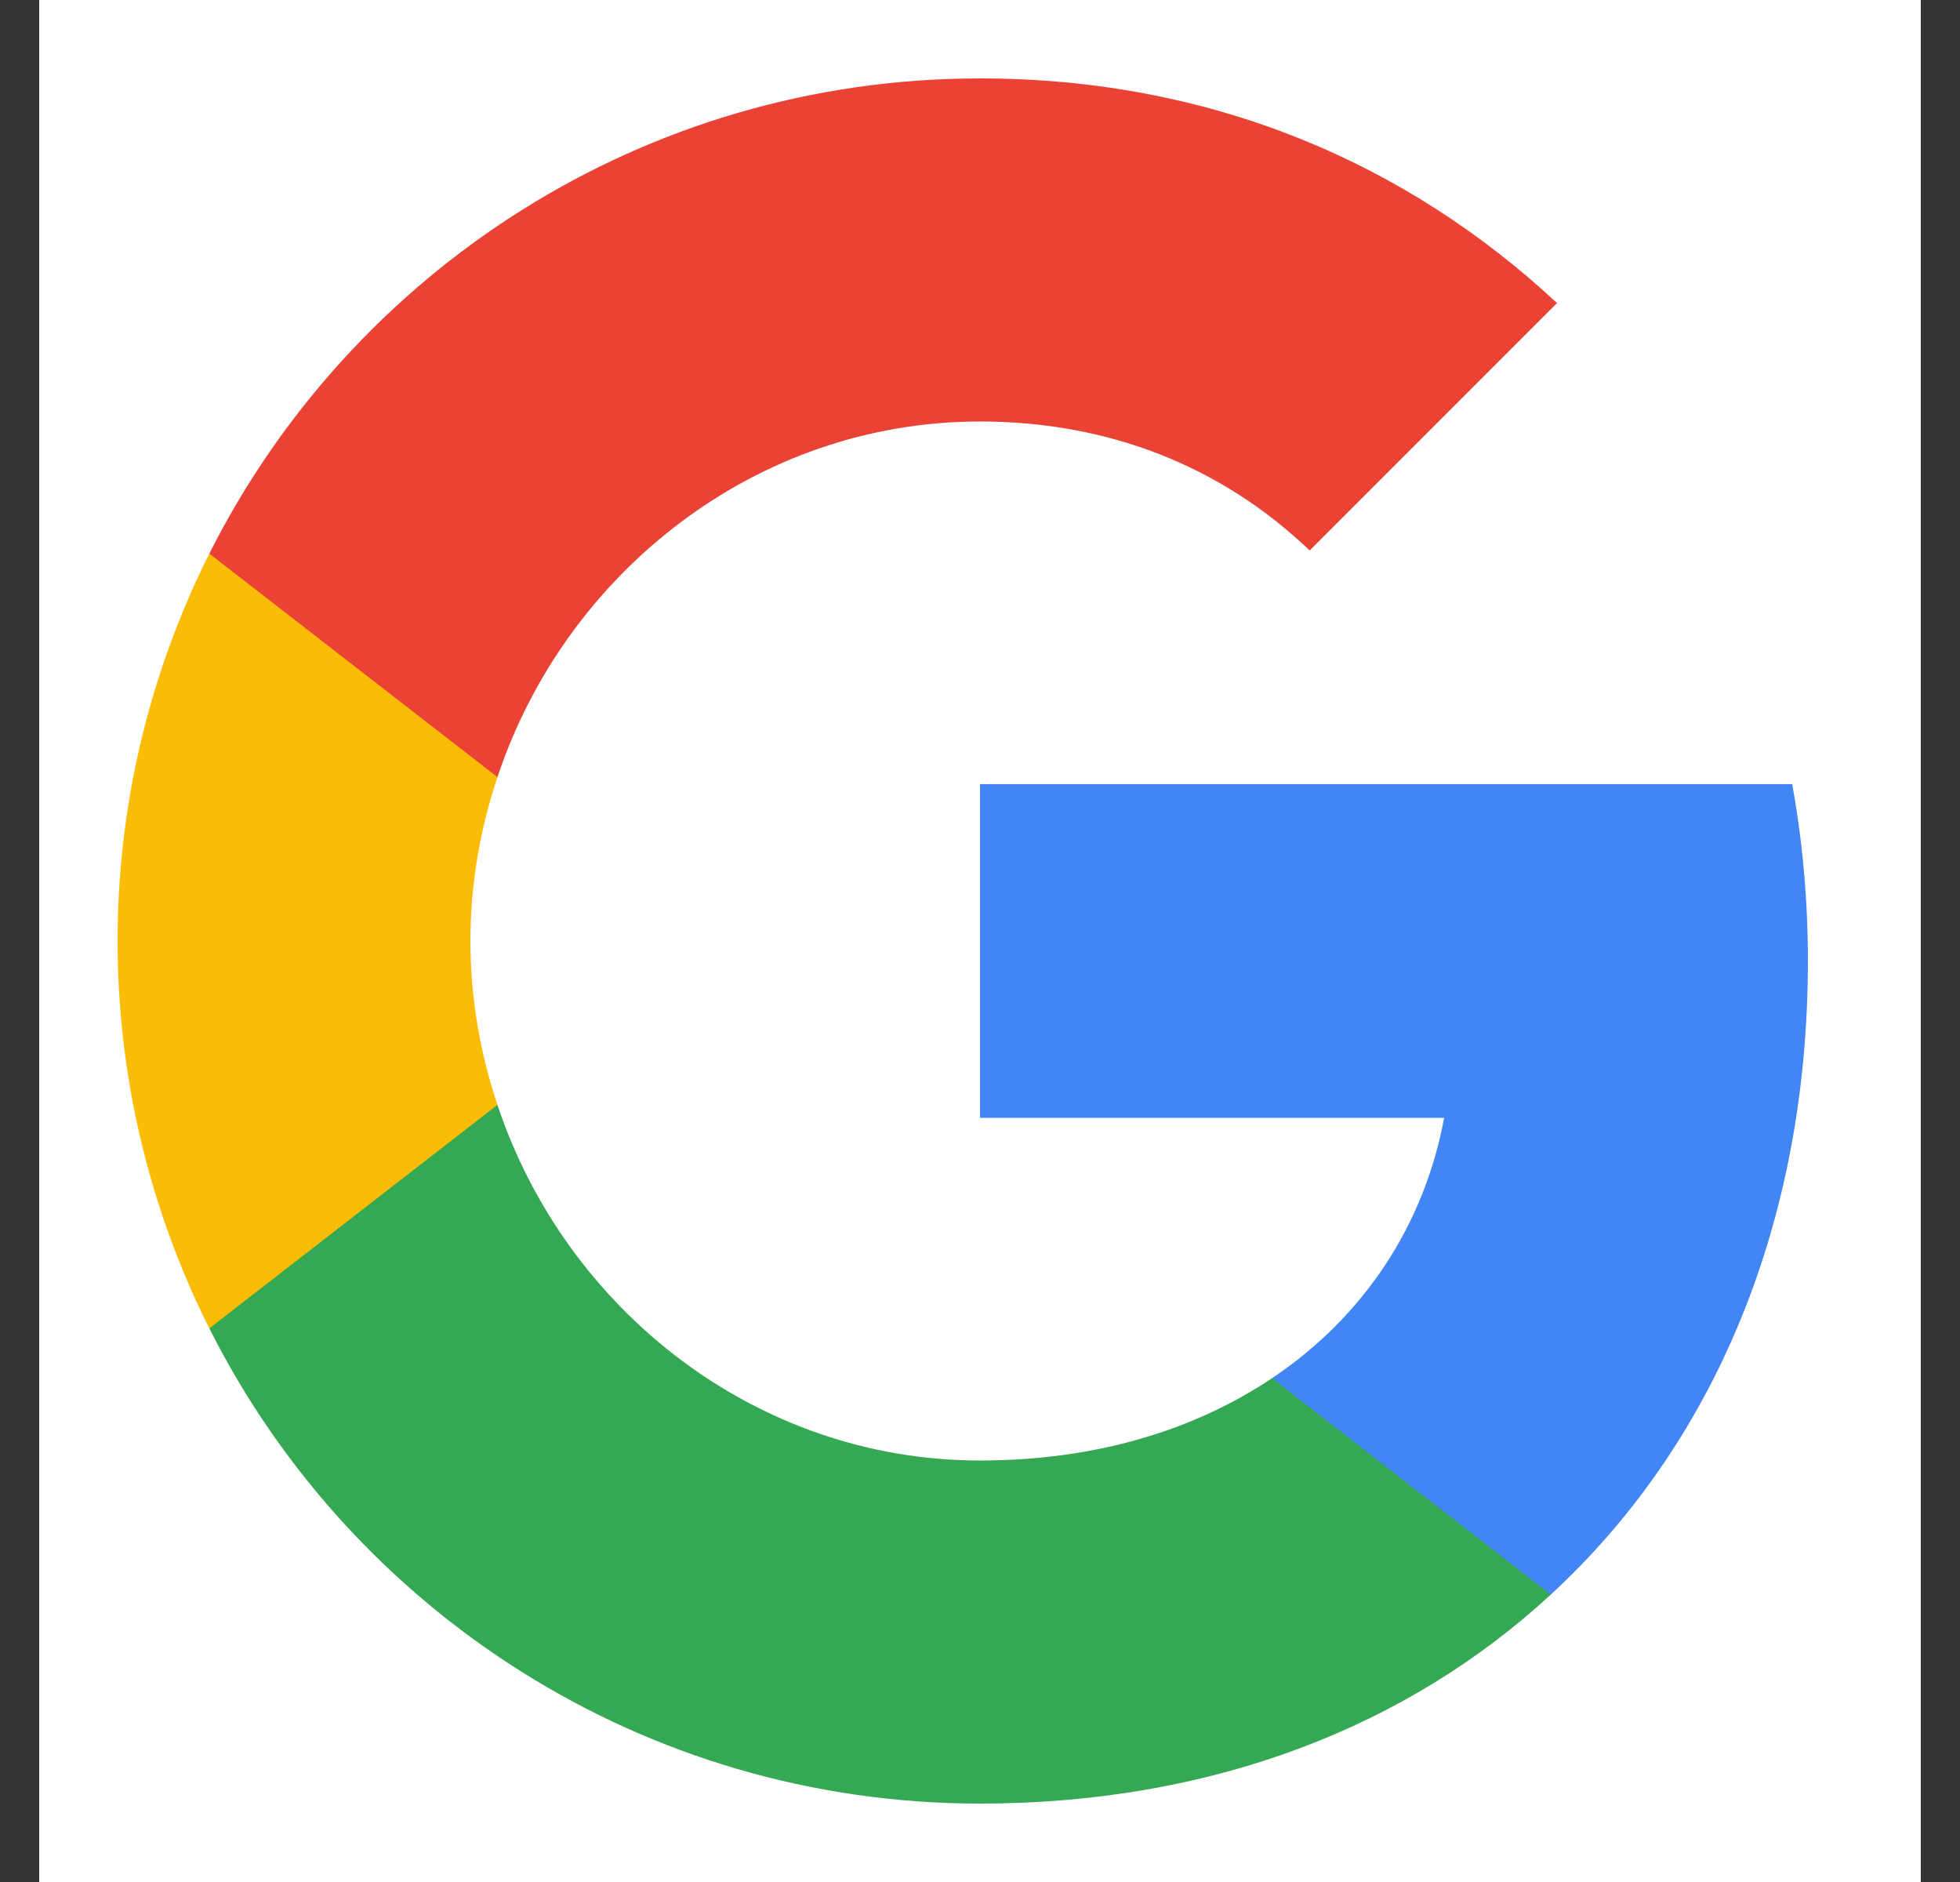 <svg width="25" height="24" viewBox="0 0 25 24" fill="none" xmlns="http://www.w3.org/2000/svg">
  <rect x="0" y="0" width="25" height="24" fill="#333333" stroke="none"/>
  <rect width="24" height="24" transform="translate(0.5)" fill="white" />
  <path
    fillRule="evenodd"
    clipRule="evenodd"
    d="M23.06 12.25C23.06 11.47 22.99 10.72 22.86 10H12.5V14.255H18.42C18.165 15.63 17.39 16.795 16.225 17.575V20.335H19.78C21.86 18.42 23.06 15.6 23.06 12.25Z"
    fill="#4285F4"
  />
  <path
    fillRule="evenodd"
    clipRule="evenodd"
    d="M12.5 23C15.47 23 17.96 22.015 19.78 20.335L16.225 17.575C15.24 18.235 13.98 18.625 12.5 18.625C9.635 18.625 7.21 16.69 6.345 14.09H2.67V16.94C4.48 20.535 8.2 23 12.5 23Z"
    fill="#34A853"
  />
  <path
    fillRule="evenodd"
    clipRule="evenodd"
    d="M6.345 14.09C6.125 13.43 6 12.725 6 12C6 11.275 6.125 10.57 6.345 9.91V7.06H2.67C1.925 8.545 1.5 10.225 1.5 12C1.5 13.775 1.925 15.455 2.67 16.94L6.345 14.09Z"
    fill="#FBBC05"
  />
  <path
    fillRule="evenodd"
    clipRule="evenodd"
    d="M12.5 5.375C14.115 5.375 15.565 5.93 16.705 7.02L19.86 3.865C17.955 2.09 15.465 1 12.5 1C8.2 1 4.48 3.465 2.67 7.06L6.345 9.91C7.21 7.31 9.635 5.375 12.5 5.375Z"
    fill="#EA4335"
  />
</svg>